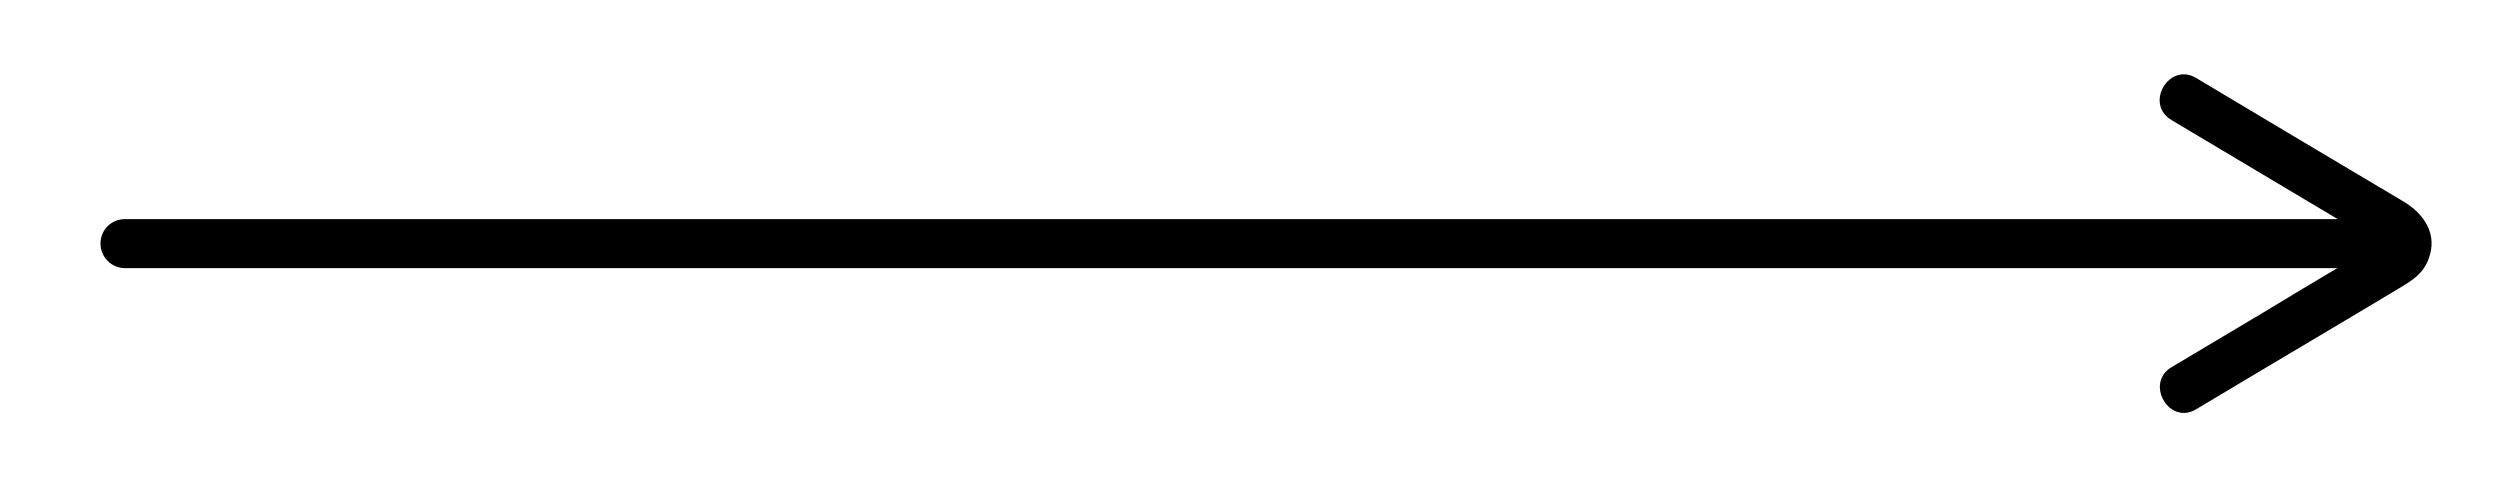 <svg version="1.1"
  xmlns="http://www.w3.org/2000/svg"
  xmlns:xlink="http://www.w3.org/1999/xlink" x="0px" y="0px" viewBox="0 0 51 10" style="enable-background:new 0 0 51 10;" xml:space="preserve">
  <path d="M49.03,4.11c-0.74-0.44-1.48-0.88-2.22-1.32c-0.67-0.4-1.34-0.8-2.01-1.2c-0.55-0.33-1.06,0.53-0.5,0.86
	c1.13,0.67,2.26,1.35,3.39,2.02H2.55c-0.28,0-0.5,0.22-0.5,0.5c0,0.27,0.22,0.5,0.5,0.5h45.13c-0.52,0.31-1.04,0.62-1.55,0.93
	c-0.61,0.36-1.22,0.73-1.83,1.09c-0.55,0.33-0.05,1.19,0.5,0.86c1.35-0.81,2.71-1.61,4.06-2.42c0.28-0.17,0.56-0.31,0.68-0.64
	C49.74,4.78,49.45,4.36,49.03,4.11z"/>
</svg>
